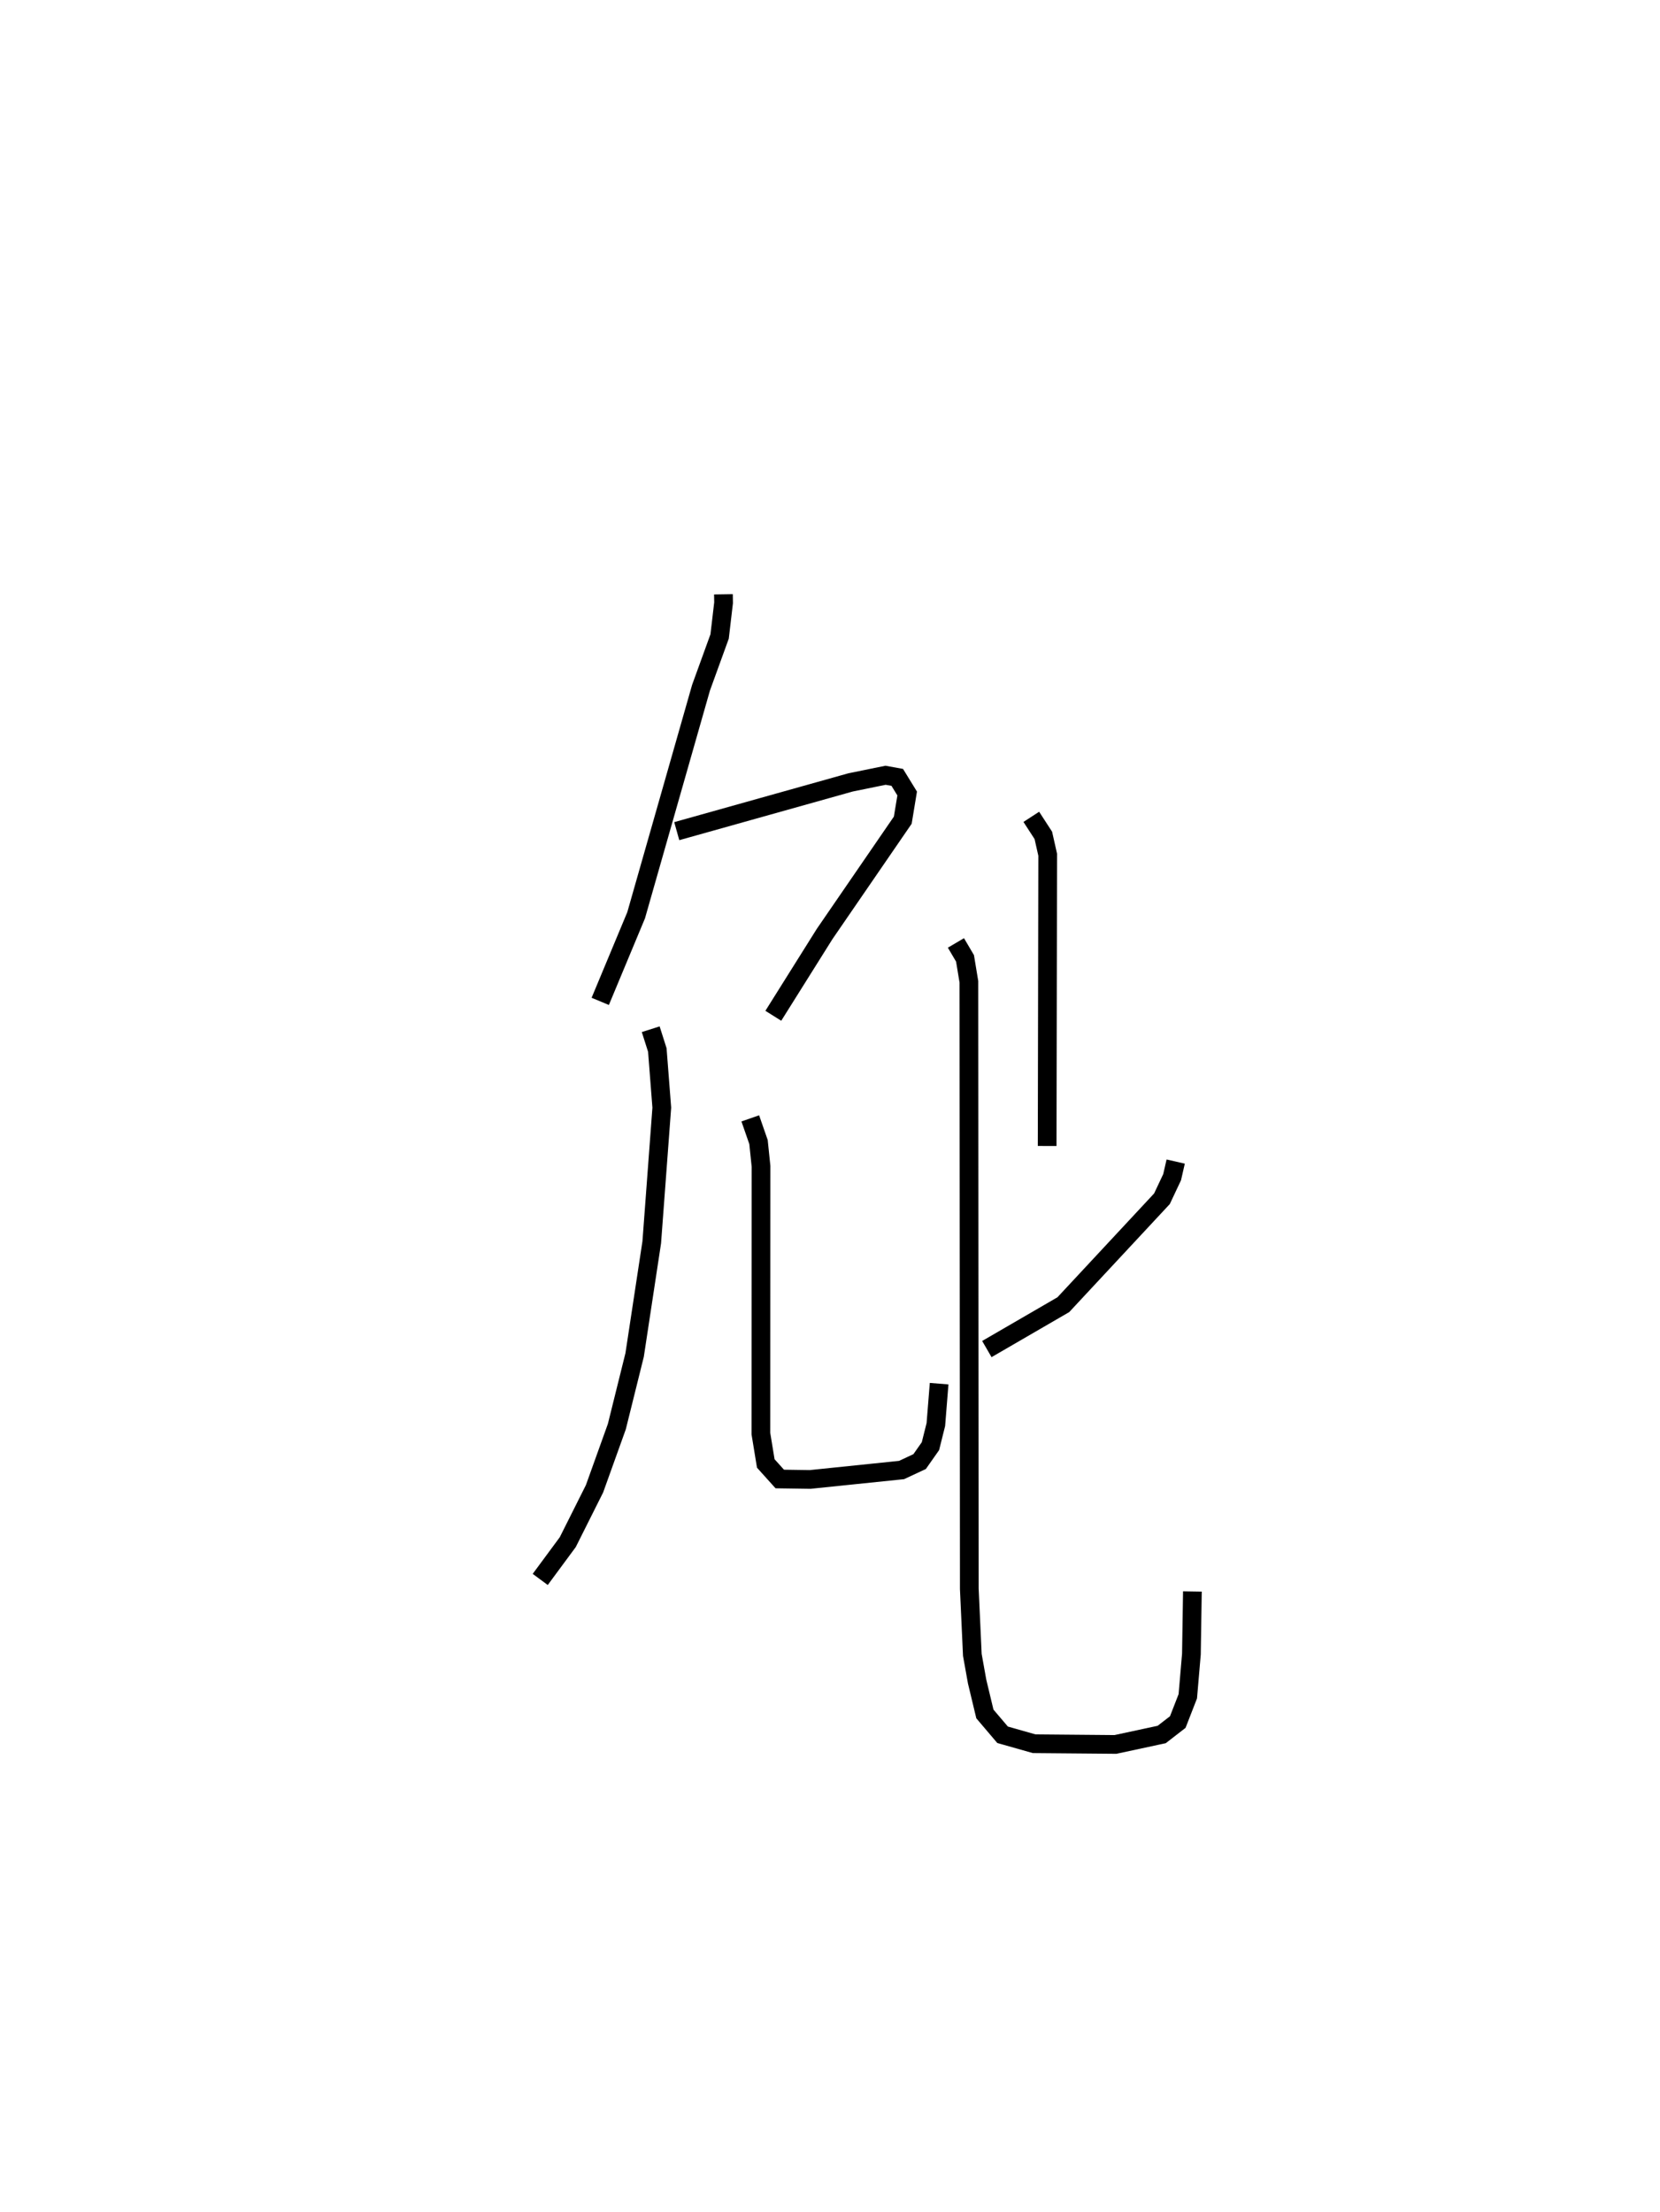 <?xml version="1.0" encoding="utf-8" ?>
<svg baseProfile="full" height="118.204" version="1.1" width="88.73" xmlns="http://www.w3.org/2000/svg" xmlns:ev="http://www.w3.org/2001/xml-events" xmlns:xlink="http://www.w3.org/1999/xlink"><defs /><rect fill="white" height="118.204" width="88.73" x="0" y="0" /><path d="M25,25 m0.0,0.0 m13.669,6.753 l0.007,0.455 -0.211,1.799 l-0.994,2.738 -3.468,12.157 l-1.919,4.602 m4.09,-9.095 l9.295,-2.606 1.865,-0.38 l0.626,0.113 0.53,0.862 l-0.235,1.424 -4.177,6.081 l-2.743,4.371 m-6.553,0.718 l0.353,1.109 0.239,3.081 l-0.537,7.196 -0.915,6.019 l-0.951,3.827 -1.193,3.322 l-1.431,2.853 -1.471,1.991 m11.228,-24.635 l0.44,1.266 0.134,1.298 l-0.007,14.281 0.261,1.593 l0.748,0.831 1.623,0.024 l4.887,-0.504 0.965,-0.45 l0.579,-0.824 0.289,-1.155 l0.175,-2.185 m4.927,-30.286 l0.643,0.991 0.233,1.034 l-0.029,15.561 m6.871,0.833 l-0.191,0.834 -0.544,1.154 l-5.271,5.659 -4.088,2.371 m-1.653,-21.7 l0.486,0.825 0.207,1.253 l0.022,32.433 0.162,3.53 l0.256,1.426 0.415,1.729 l0.946,1.113 1.687,0.478 l4.345,0.038 2.472,-0.531 l0.86,-0.665 0.536,-1.376 l0.193,-2.253 0.053,-3.349 " fill="none" stroke="black" stroke-width="1" /></svg>